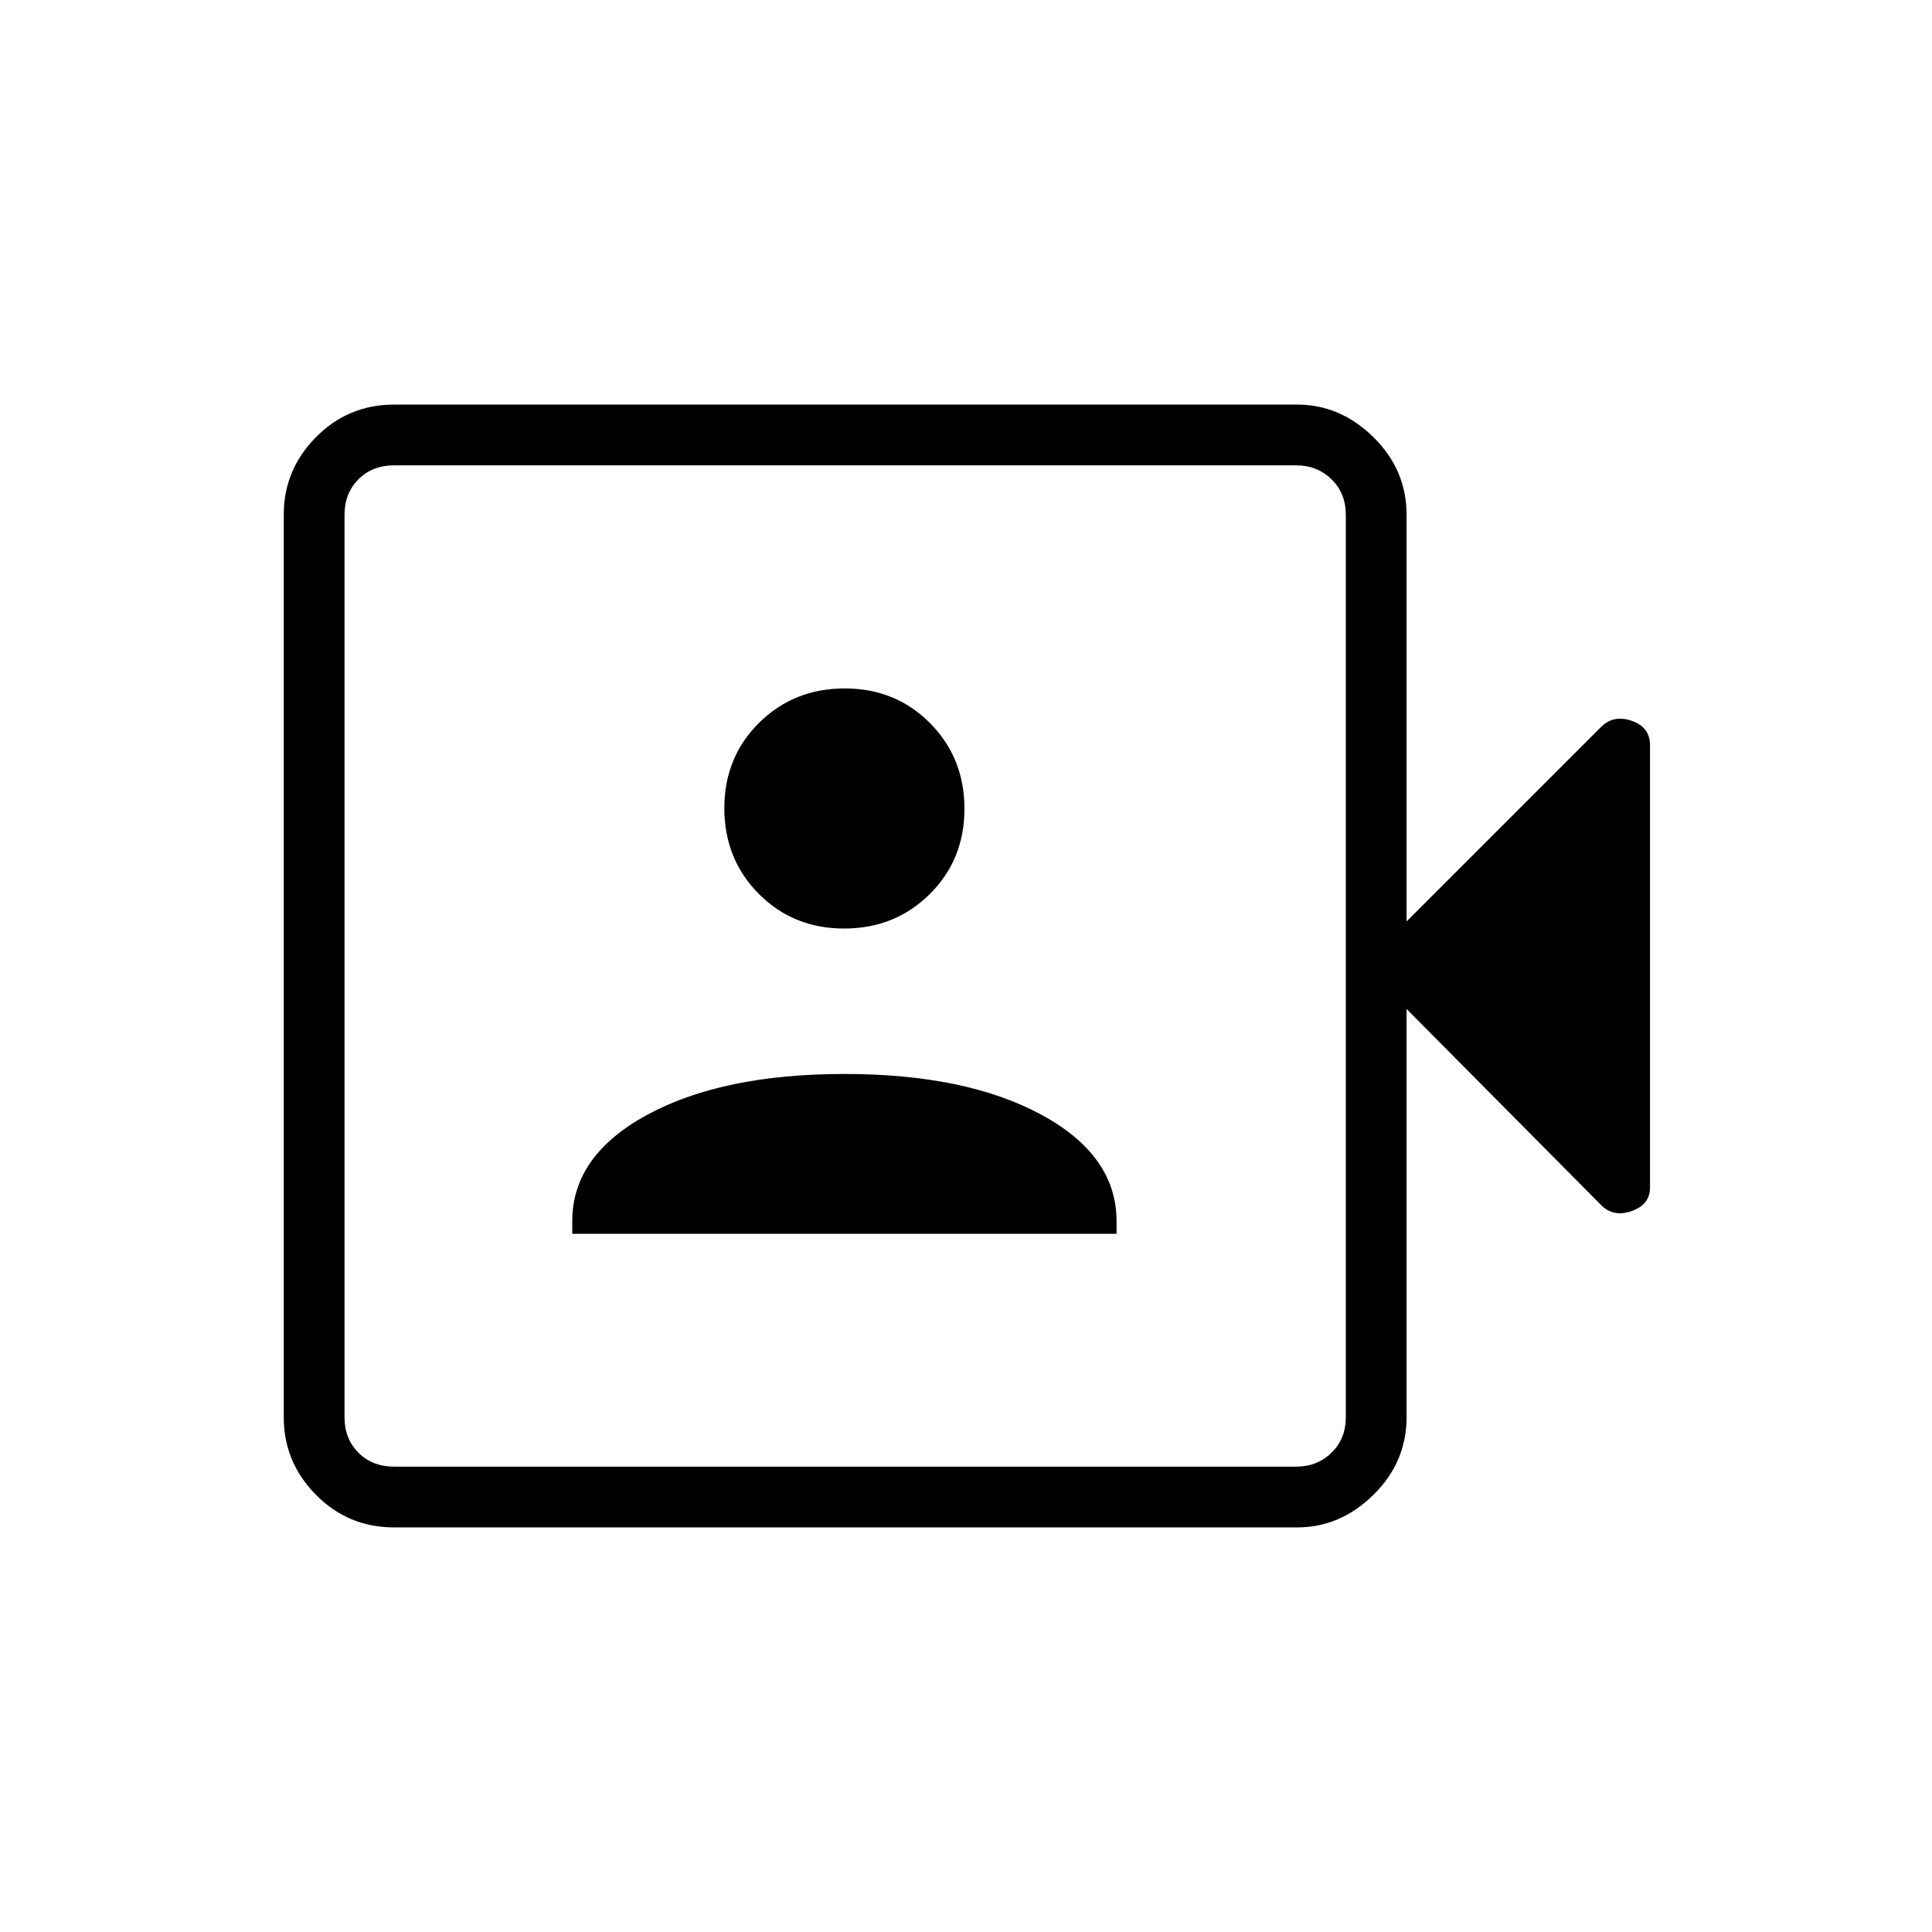 <svg xmlns="http://www.w3.org/2000/svg" height="48" viewBox="0 -960 960 960" width="48"><path d="M284.35-346.92h270.46v-6.27q0-32.69-37.39-52.93-37.38-20.23-97.84-20.23t-97.85 20.22q-37.38 20.22-37.38 52.93v6.28Zm135.08-151.7q25.3 0 42.55-17.1 17.25-17.1 17.25-42.4 0-25.3-17.1-42.55-17.1-17.25-42.4-17.25-25.31 0-42.56 17.1-17.25 17.1-17.25 42.4 0 25.3 17.1 42.55 17.11 17.25 42.41 17.25ZM195.81-201.04q-22.82 0-38.82-16.2Q141-233.43 141-255.69v-448.62q0-22.26 15.99-38.45 16-16.2 38.82-16.2h448.68q21.51 0 37.97 16.2 16.46 16.19 16.46 38.61v202.03l96.73-96.73q6.12-6.11 15.18-2.97 9.05 3.14 9.05 12.09v219.83q0 8.43-9.05 11.65-9.06 3.21-15.18-2.9l-96.73-97.5v202.8q0 22.42-16.46 38.61-16.46 16.2-37.97 16.2H195.81Zm0-30.19h448.31q10.38 0 17.5-6.92 7.11-6.93 7.11-17.7v-448.3q0-10.77-7.11-17.7-7.12-6.92-17.5-6.92H195.81q-10.77 0-17.69 6.92-6.93 6.93-6.93 17.7v448.3q0 10.77 6.93 17.7 6.92 6.92 17.69 6.92Zm-24.62 0v-497.54 497.54Z"/></svg>